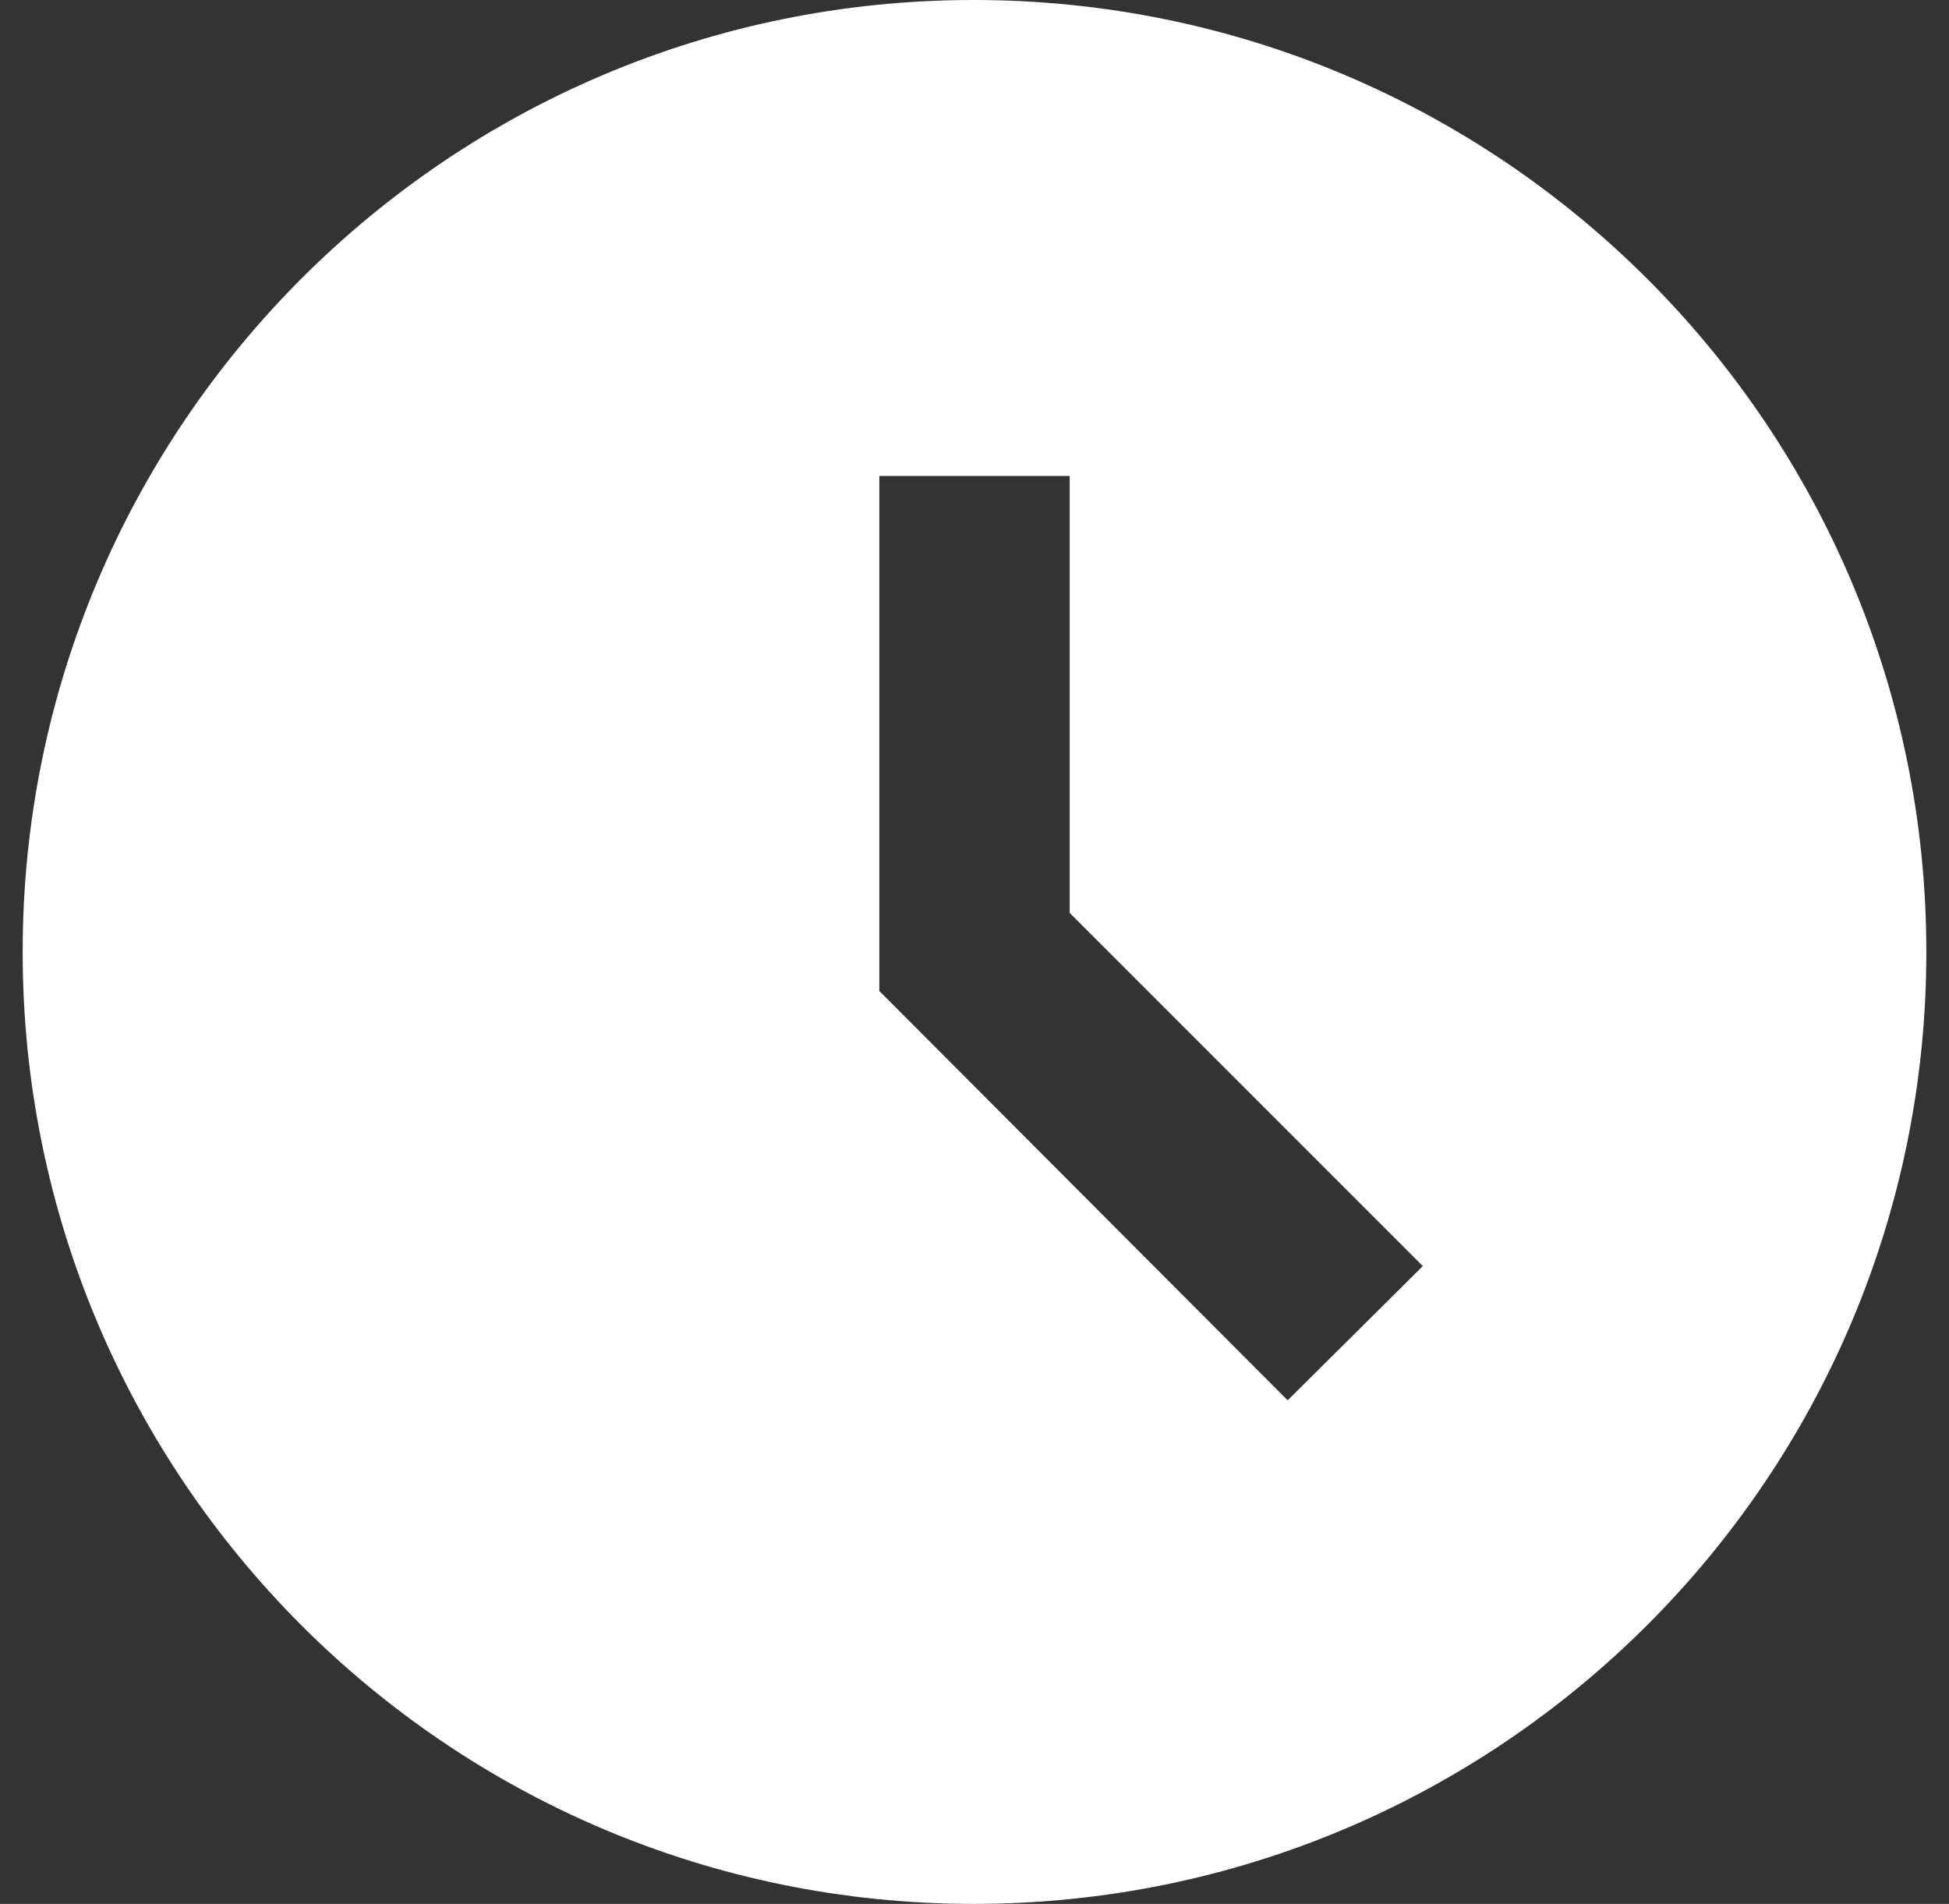 <svg width="43" height="42" viewBox="0 0 43 42" fill="none" xmlns="http://www.w3.org/2000/svg">
<rect x="0" y="0" width="43" height="42" fill="#333333" stroke="none"/>
<path d="M21.479 0C9.887 0 0.5 9.408 0.5 21C0.5 32.592 9.887 42 21.479 42C33.092 42 42.5 32.592 42.5 21C42.5 9.408 33.092 0 21.479 0ZM28.409 30.891L19.4 21.861V10.5H23.6V20.139L31.391 27.93L28.409 30.891Z" fill="white"/>
</svg>
